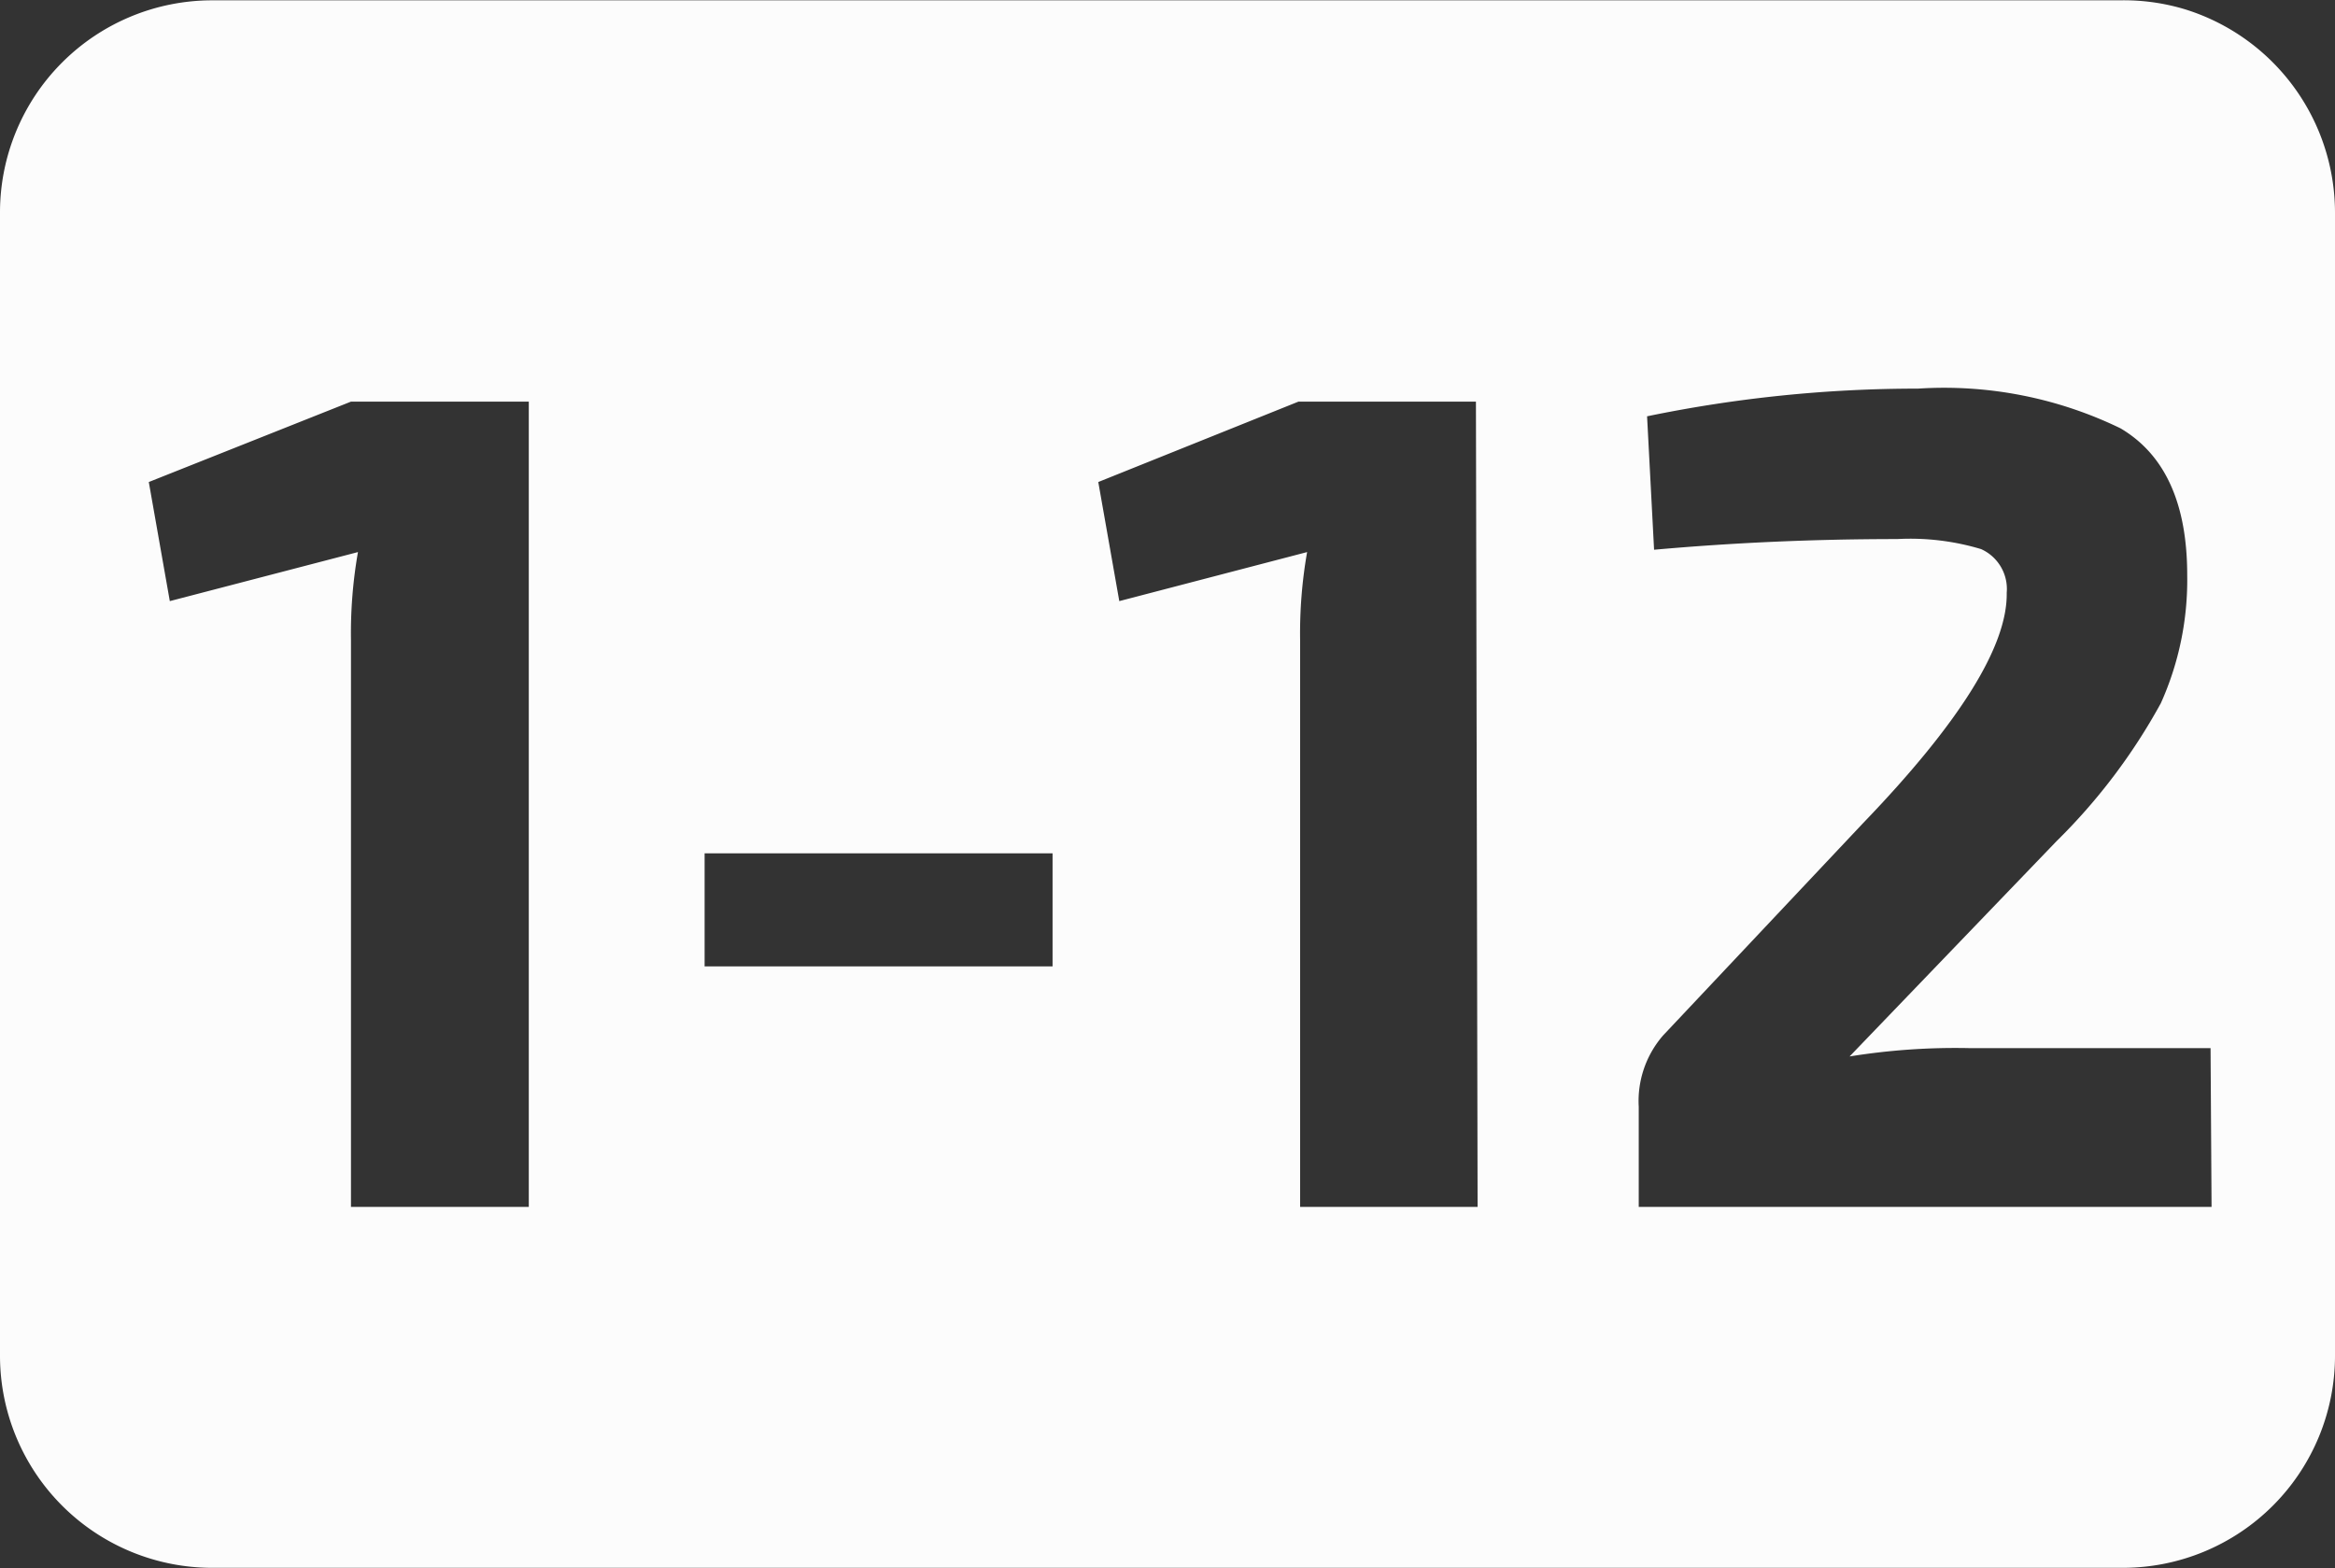 <svg id="abb8e867-ad9c-446b-89bf-3e5331b0db05" data-name="1" xmlns="http://www.w3.org/2000/svg" viewBox="0 0 69.99 47.01"><rect x="0" y="0" width="69.99" height="47.01" fill="#333333" stroke="none"/><defs><style>.ffdfd1ae-a248-4ca9-b7d1-3af6547f8e5f{fill:#fcfcfc;}</style></defs><path id="b17afb8e-5bae-4840-ade7-76b452e5bc91" data-name="1-12" class="ffdfd1ae-a248-4ca9-b7d1-3af6547f8e5f" d="M65.68.39a6.32,6.32,0,0,0-2-.28H6.51A6.36,6.36,0,0,0,.15,6.47V40.74A6.36,6.36,0,0,0,6.51,47.1H63.78a6.36,6.36,0,0,0,6.36-6.36V6.48A6.39,6.39,0,0,0,65.68.39ZM16,36.28H10.67v-17a14.06,14.06,0,0,1,.21-2.63L5.24,18.12l-.63-3.57,6.06-2.41H16ZM31.7,29.07H21.27V25.68H31.7Zm12.74,7.21H39.12v-17a14.06,14.06,0,0,1,.21-2.63L33.7,18.12l-.63-3.57,6-2.41h5.32Zm22,0H49.27v-3A3,3,0,0,1,50,31.14L56,24.77q4.34-4.51,4.3-6.9a1.31,1.31,0,0,0-.77-1.31,7.39,7.39,0,0,0-2.52-.3q-3.7,0-7.28.32l-.21-4a40,40,0,0,1,8.12-.83,12.11,12.11,0,0,1,6.07,1.19q2,1.18,2,4.4a9,9,0,0,1-.79,3.84,17.78,17.78,0,0,1-3.13,4.14l-6.2,6.45a19.92,19.92,0,0,1,3.57-.25h7.25Z" transform="translate(-0.15 -0.1)"/></svg>